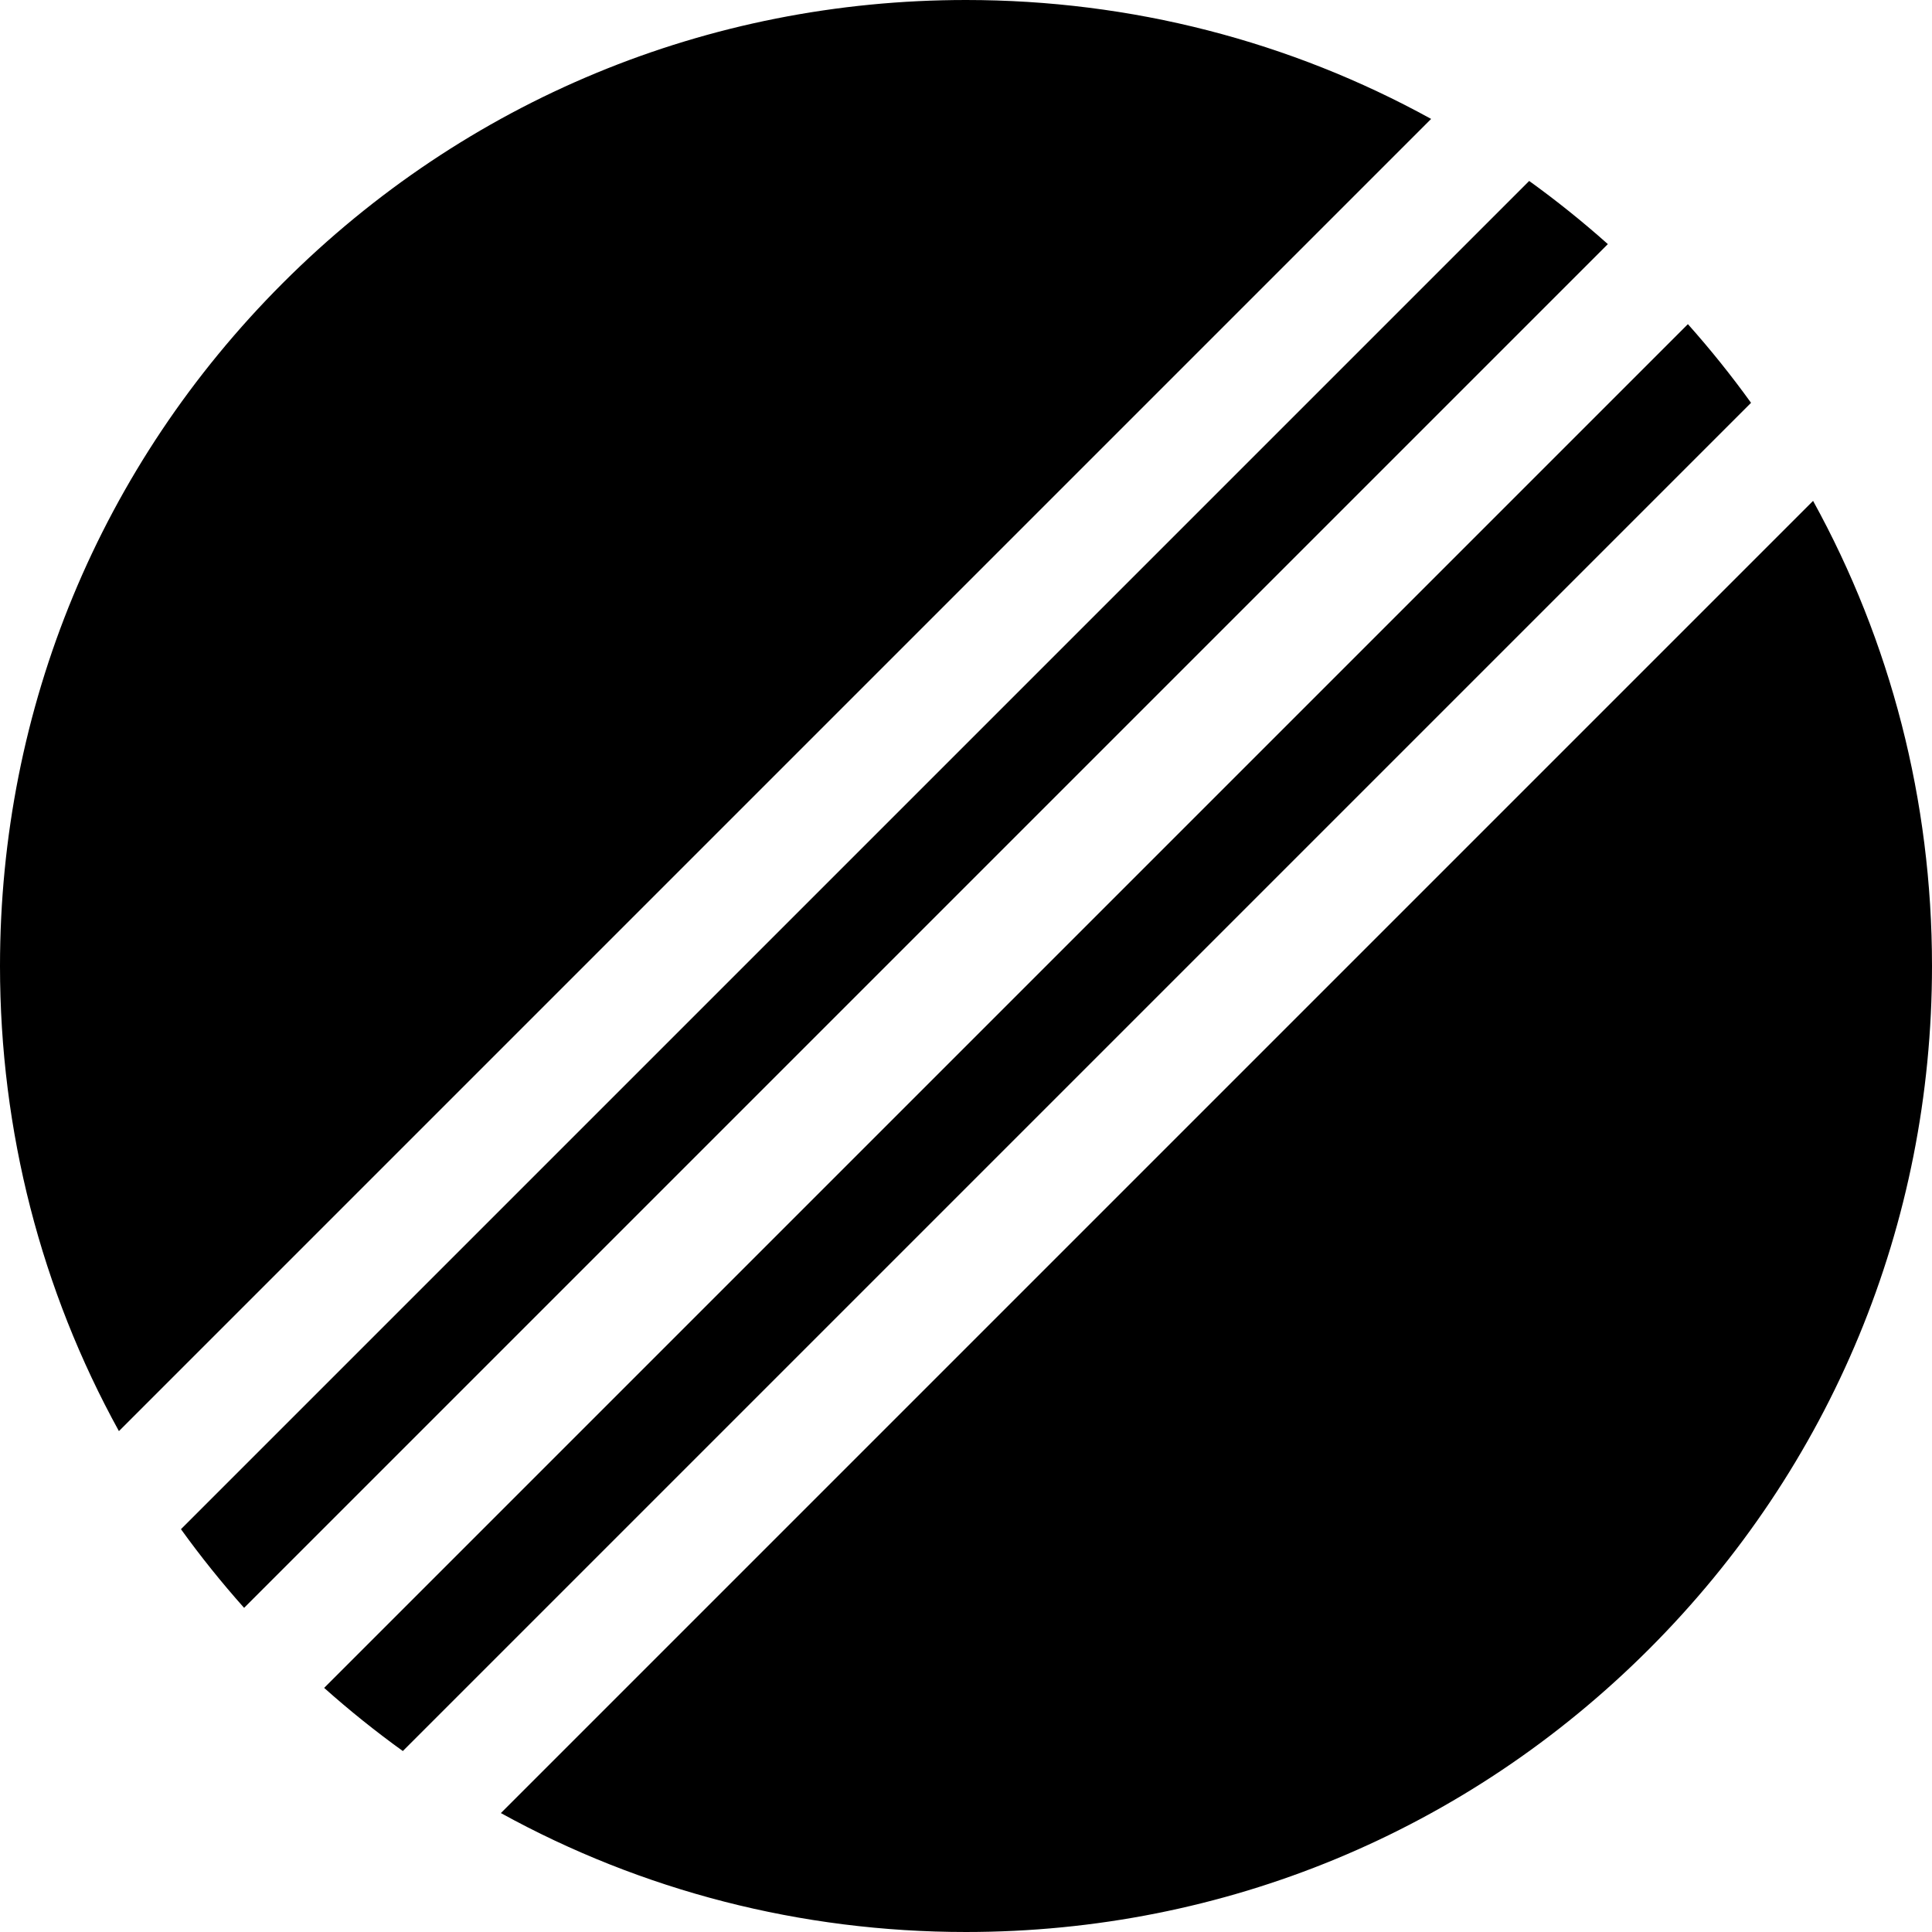 <svg id="Layer_1" enable-background="new 0 0 511.976 511.976" height="512" viewBox="0 0 511.976 511.976" width="512" xmlns="http://www.w3.org/2000/svg"><g><path d="m255.988 0c-68.377 0-132.661 26.627-181.011 74.977s-74.977 112.634-74.977 181.011c0 43.806 10.946 85.923 31.514 123.256l347.73-347.73c-37.333-20.568-79.45-31.514-123.256-31.514z"/><path d="m480.462 132.732-347.73 347.729c37.333 20.568 79.45 31.514 123.256 31.514 68.377 0 132.661-26.627 181.011-74.977s74.977-112.634 74.977-181.011c0-43.805-10.946-85.922-31.514-123.255z"/><path d="m447.289 85.9-361.389 361.389c6.695 5.968 13.653 11.548 20.847 16.732l357.275-357.275c-5.185-7.194-10.765-14.152-16.733-20.846z"/><path d="m405.229 47.954-357.275 357.275c5.184 7.194 10.765 14.152 16.732 20.847l361.39-361.389c-6.695-5.968-13.652-11.549-20.847-16.733z"/></g></svg>